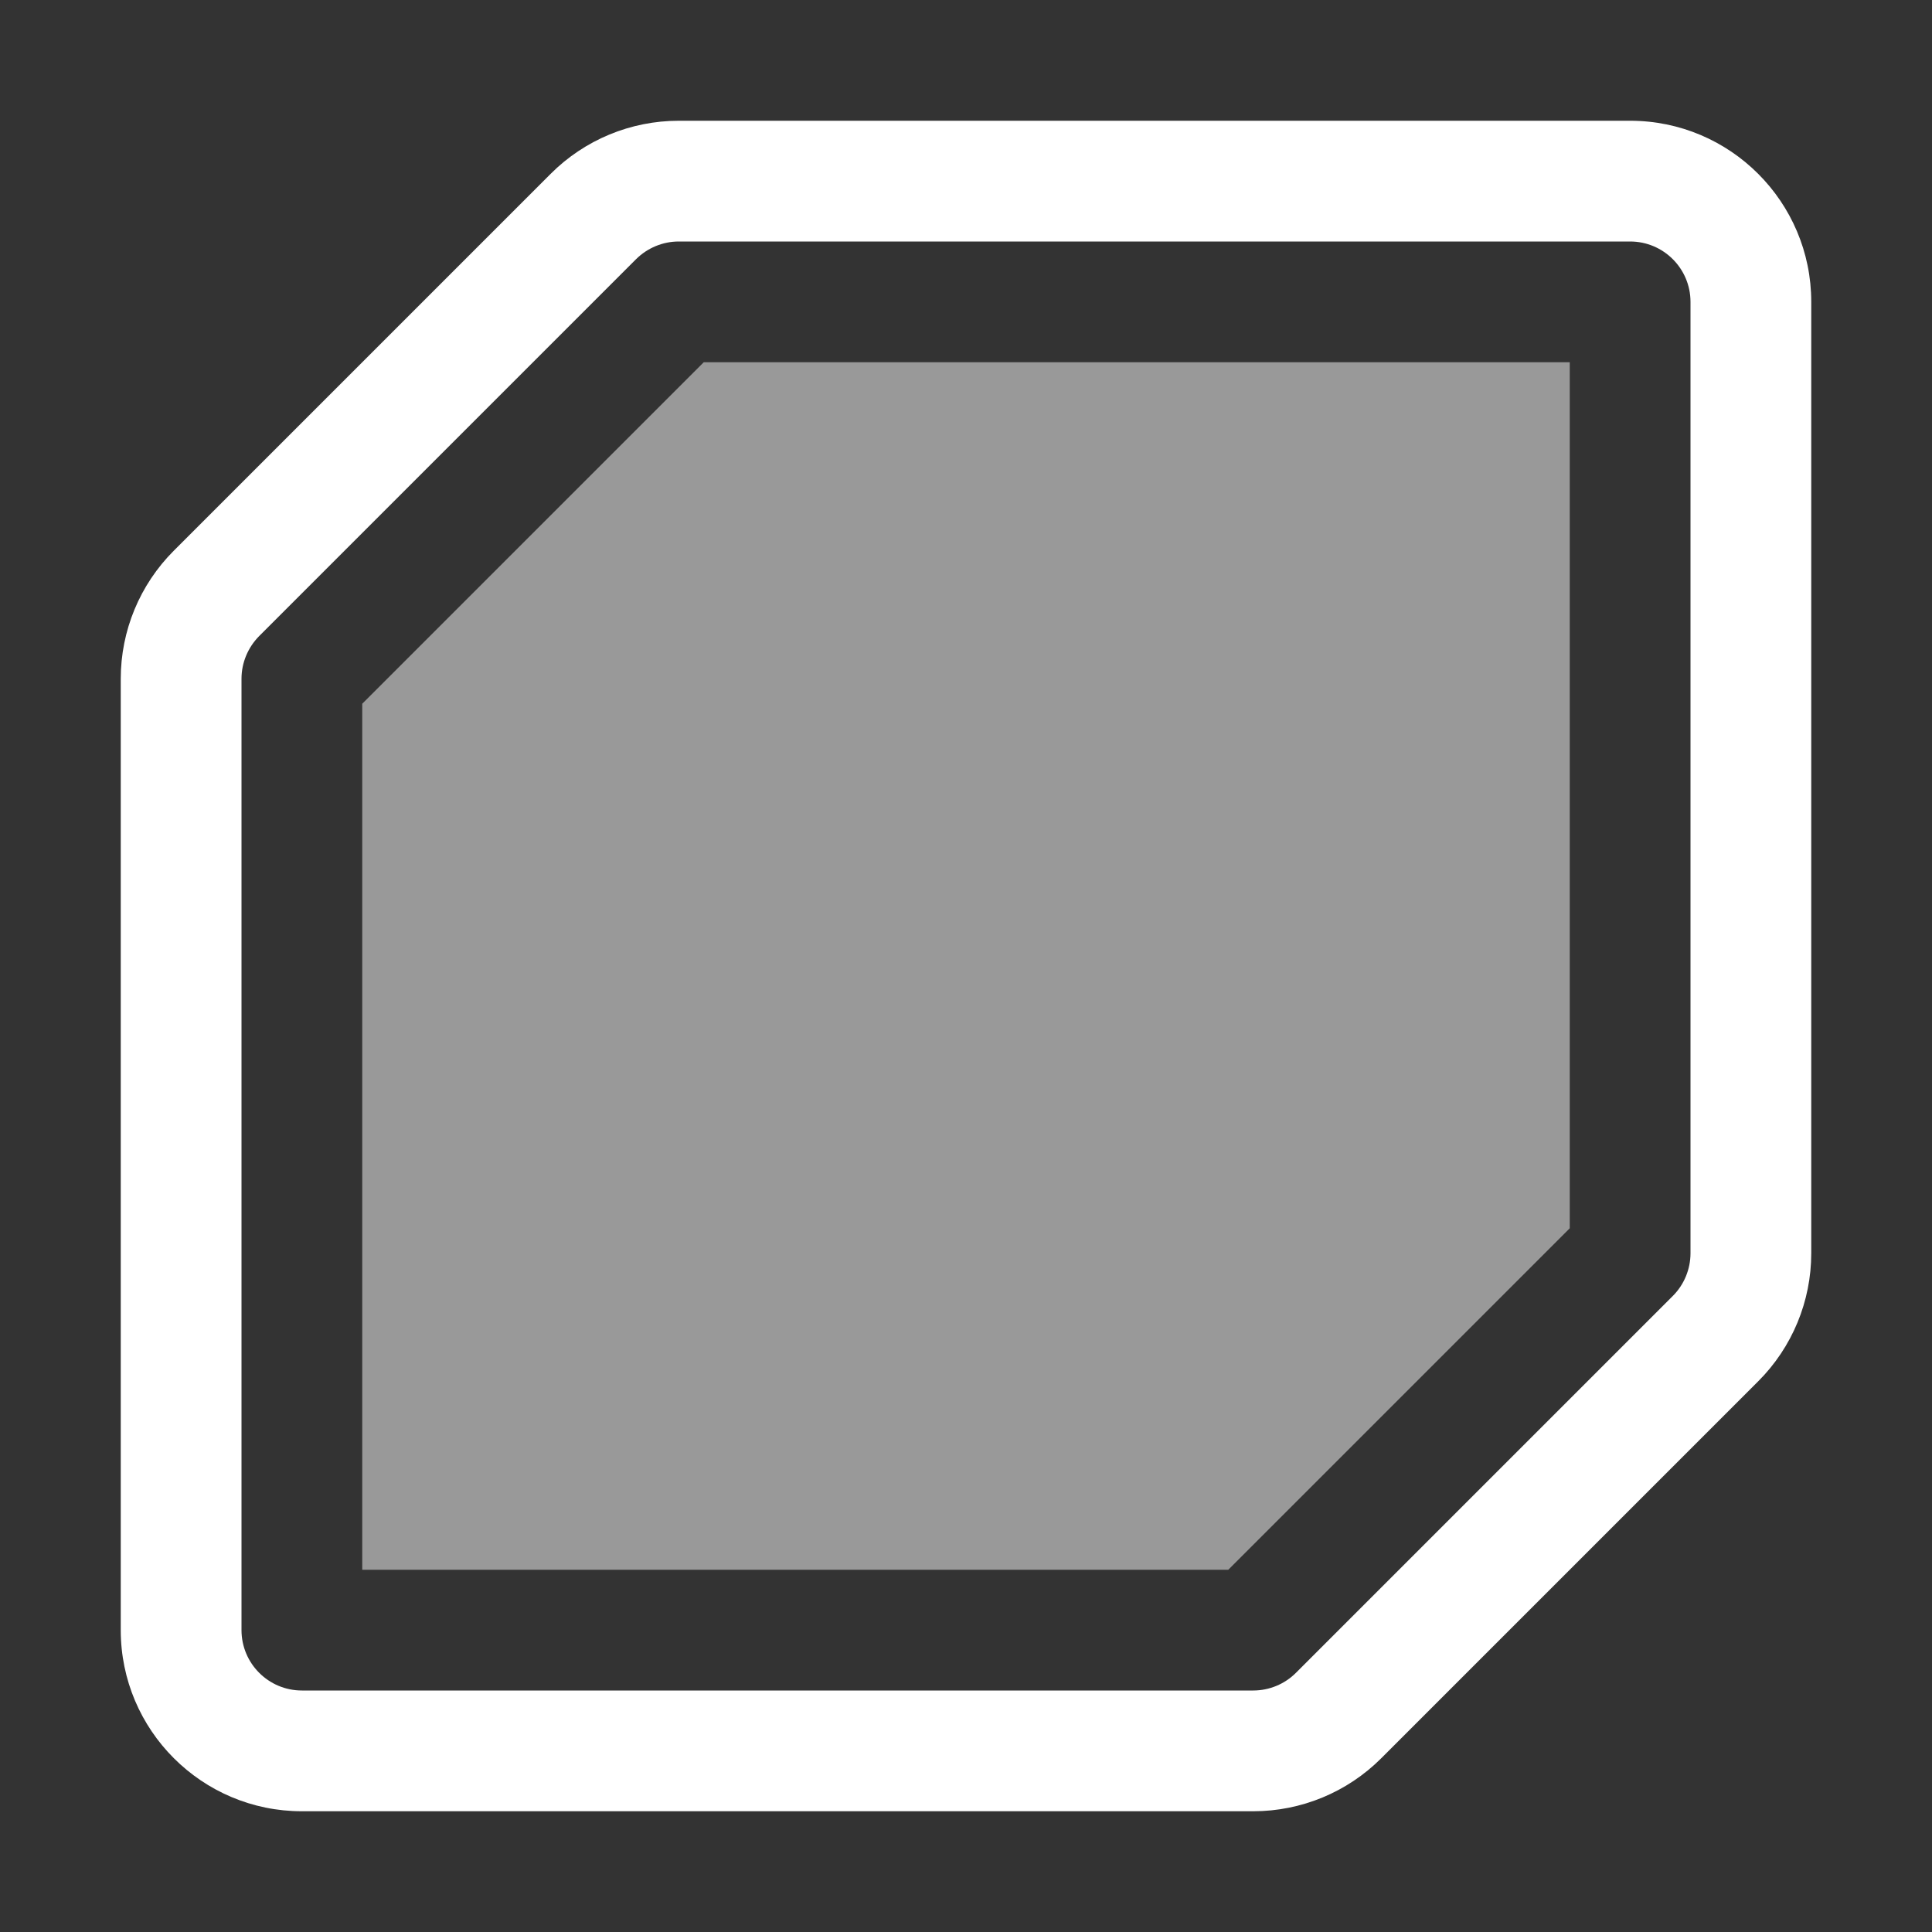 <svg width="16" height="16" viewBox="0 0 16 16" fill="none" xmlns="http://www.w3.org/2000/svg">
<rect x="0" y="0" width="16" height="16" fill="#333333" stroke="none"/>
<path fill-rule="evenodd" clip-rule="evenodd" d="M2.5 14H10.379C10.511 14 10.639 13.947 10.732 13.854L13.854 10.732C13.947 10.639 14 10.511 14 10.379V2.5C14 2.224 13.776 2 13.5 2H5.621C5.489 2 5.362 2.053 5.268 2.146L2.146 5.268C2.053 5.362 2 5.489 2 5.621V13.5C2 13.776 2.224 14 2.5 14ZM1.439 4.561C1.158 4.842 1 5.223 1 5.621V13.5C1 14.328 1.672 15 2.5 15H10.379C10.777 15 11.158 14.842 11.439 14.561L14.561 11.439C14.842 11.158 15 10.777 15 10.379V2.5C15 1.672 14.328 1 13.5 1H5.621C5.223 1 4.842 1.158 4.561 1.439L1.439 4.561Z" fill="white"/>
<path fill-rule="evenodd" clip-rule="evenodd" d="M13 10.172L10.172 13H3V5.828L5.828 3H13V10.172Z" fill="white" fill-opacity="0.5"/>
</svg>
